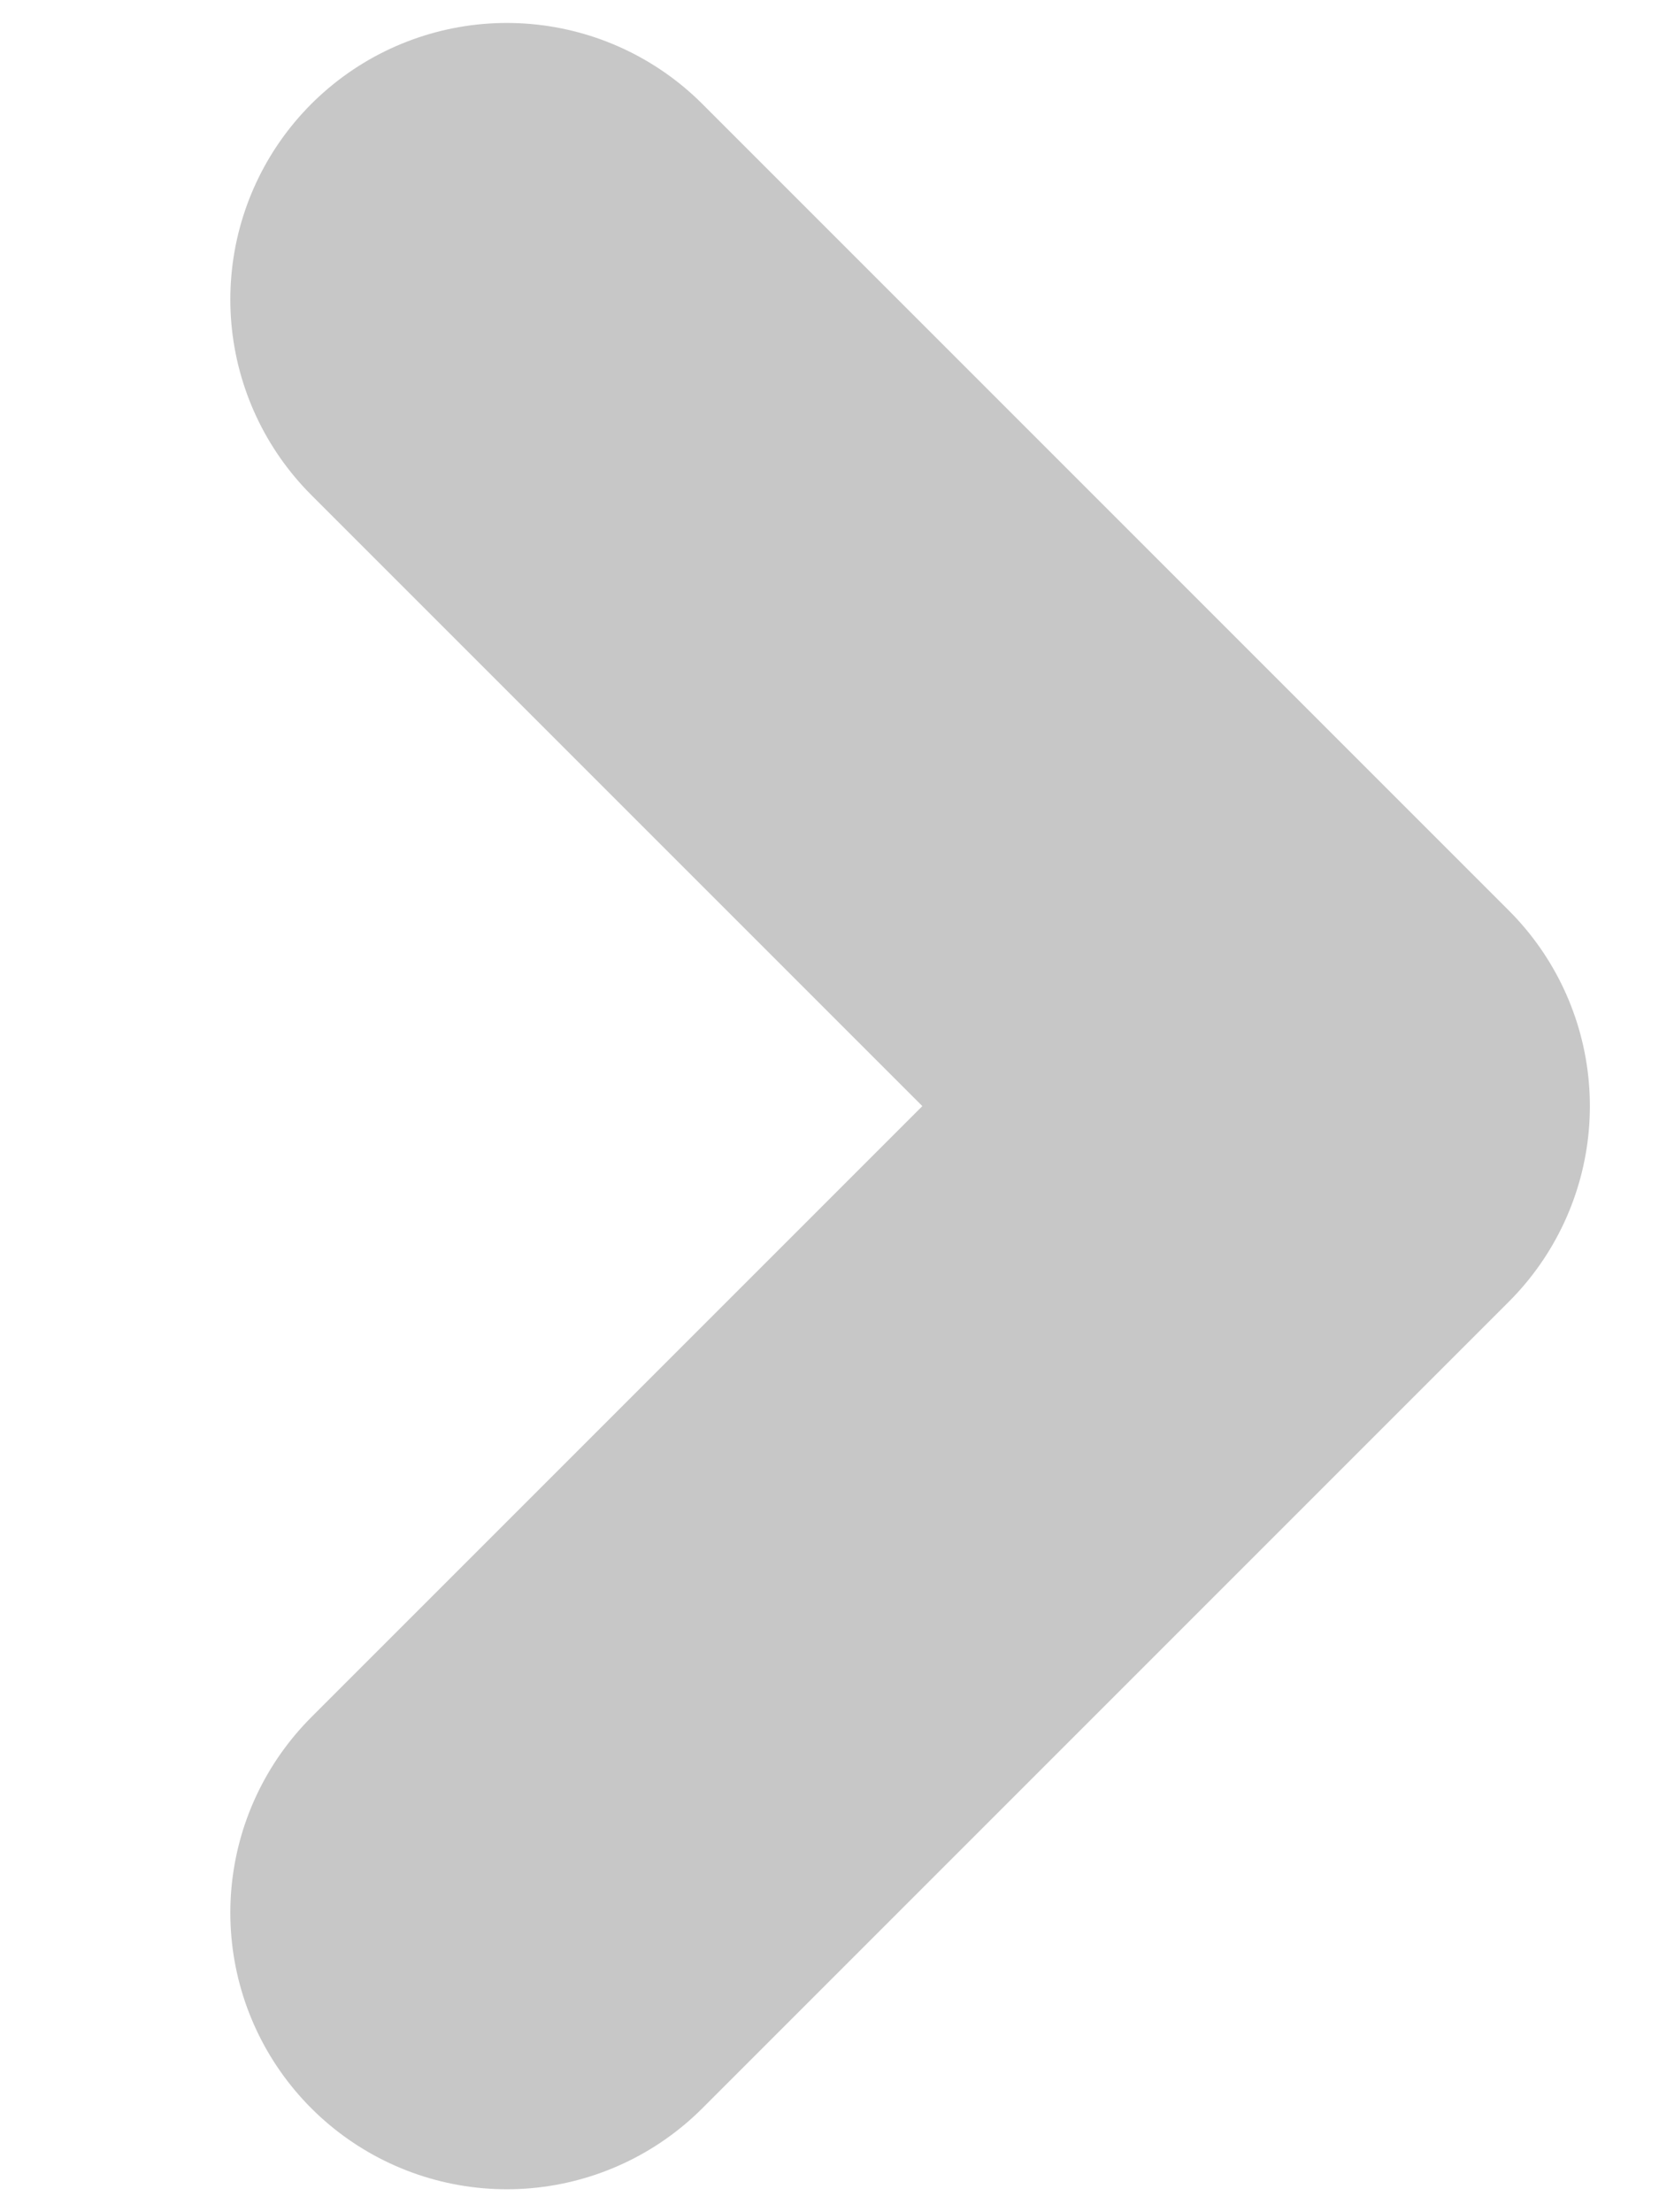<svg width="6" height="8" viewBox="0 0 6 8" fill="none" xmlns="http://www.w3.org/2000/svg">
<path d="M1.833 6.917L4.75 4L1.833 1.083" stroke="#C7C7C7" stroke-width="2" stroke-linecap="round" stroke-linejoin="round"/>
</svg>
